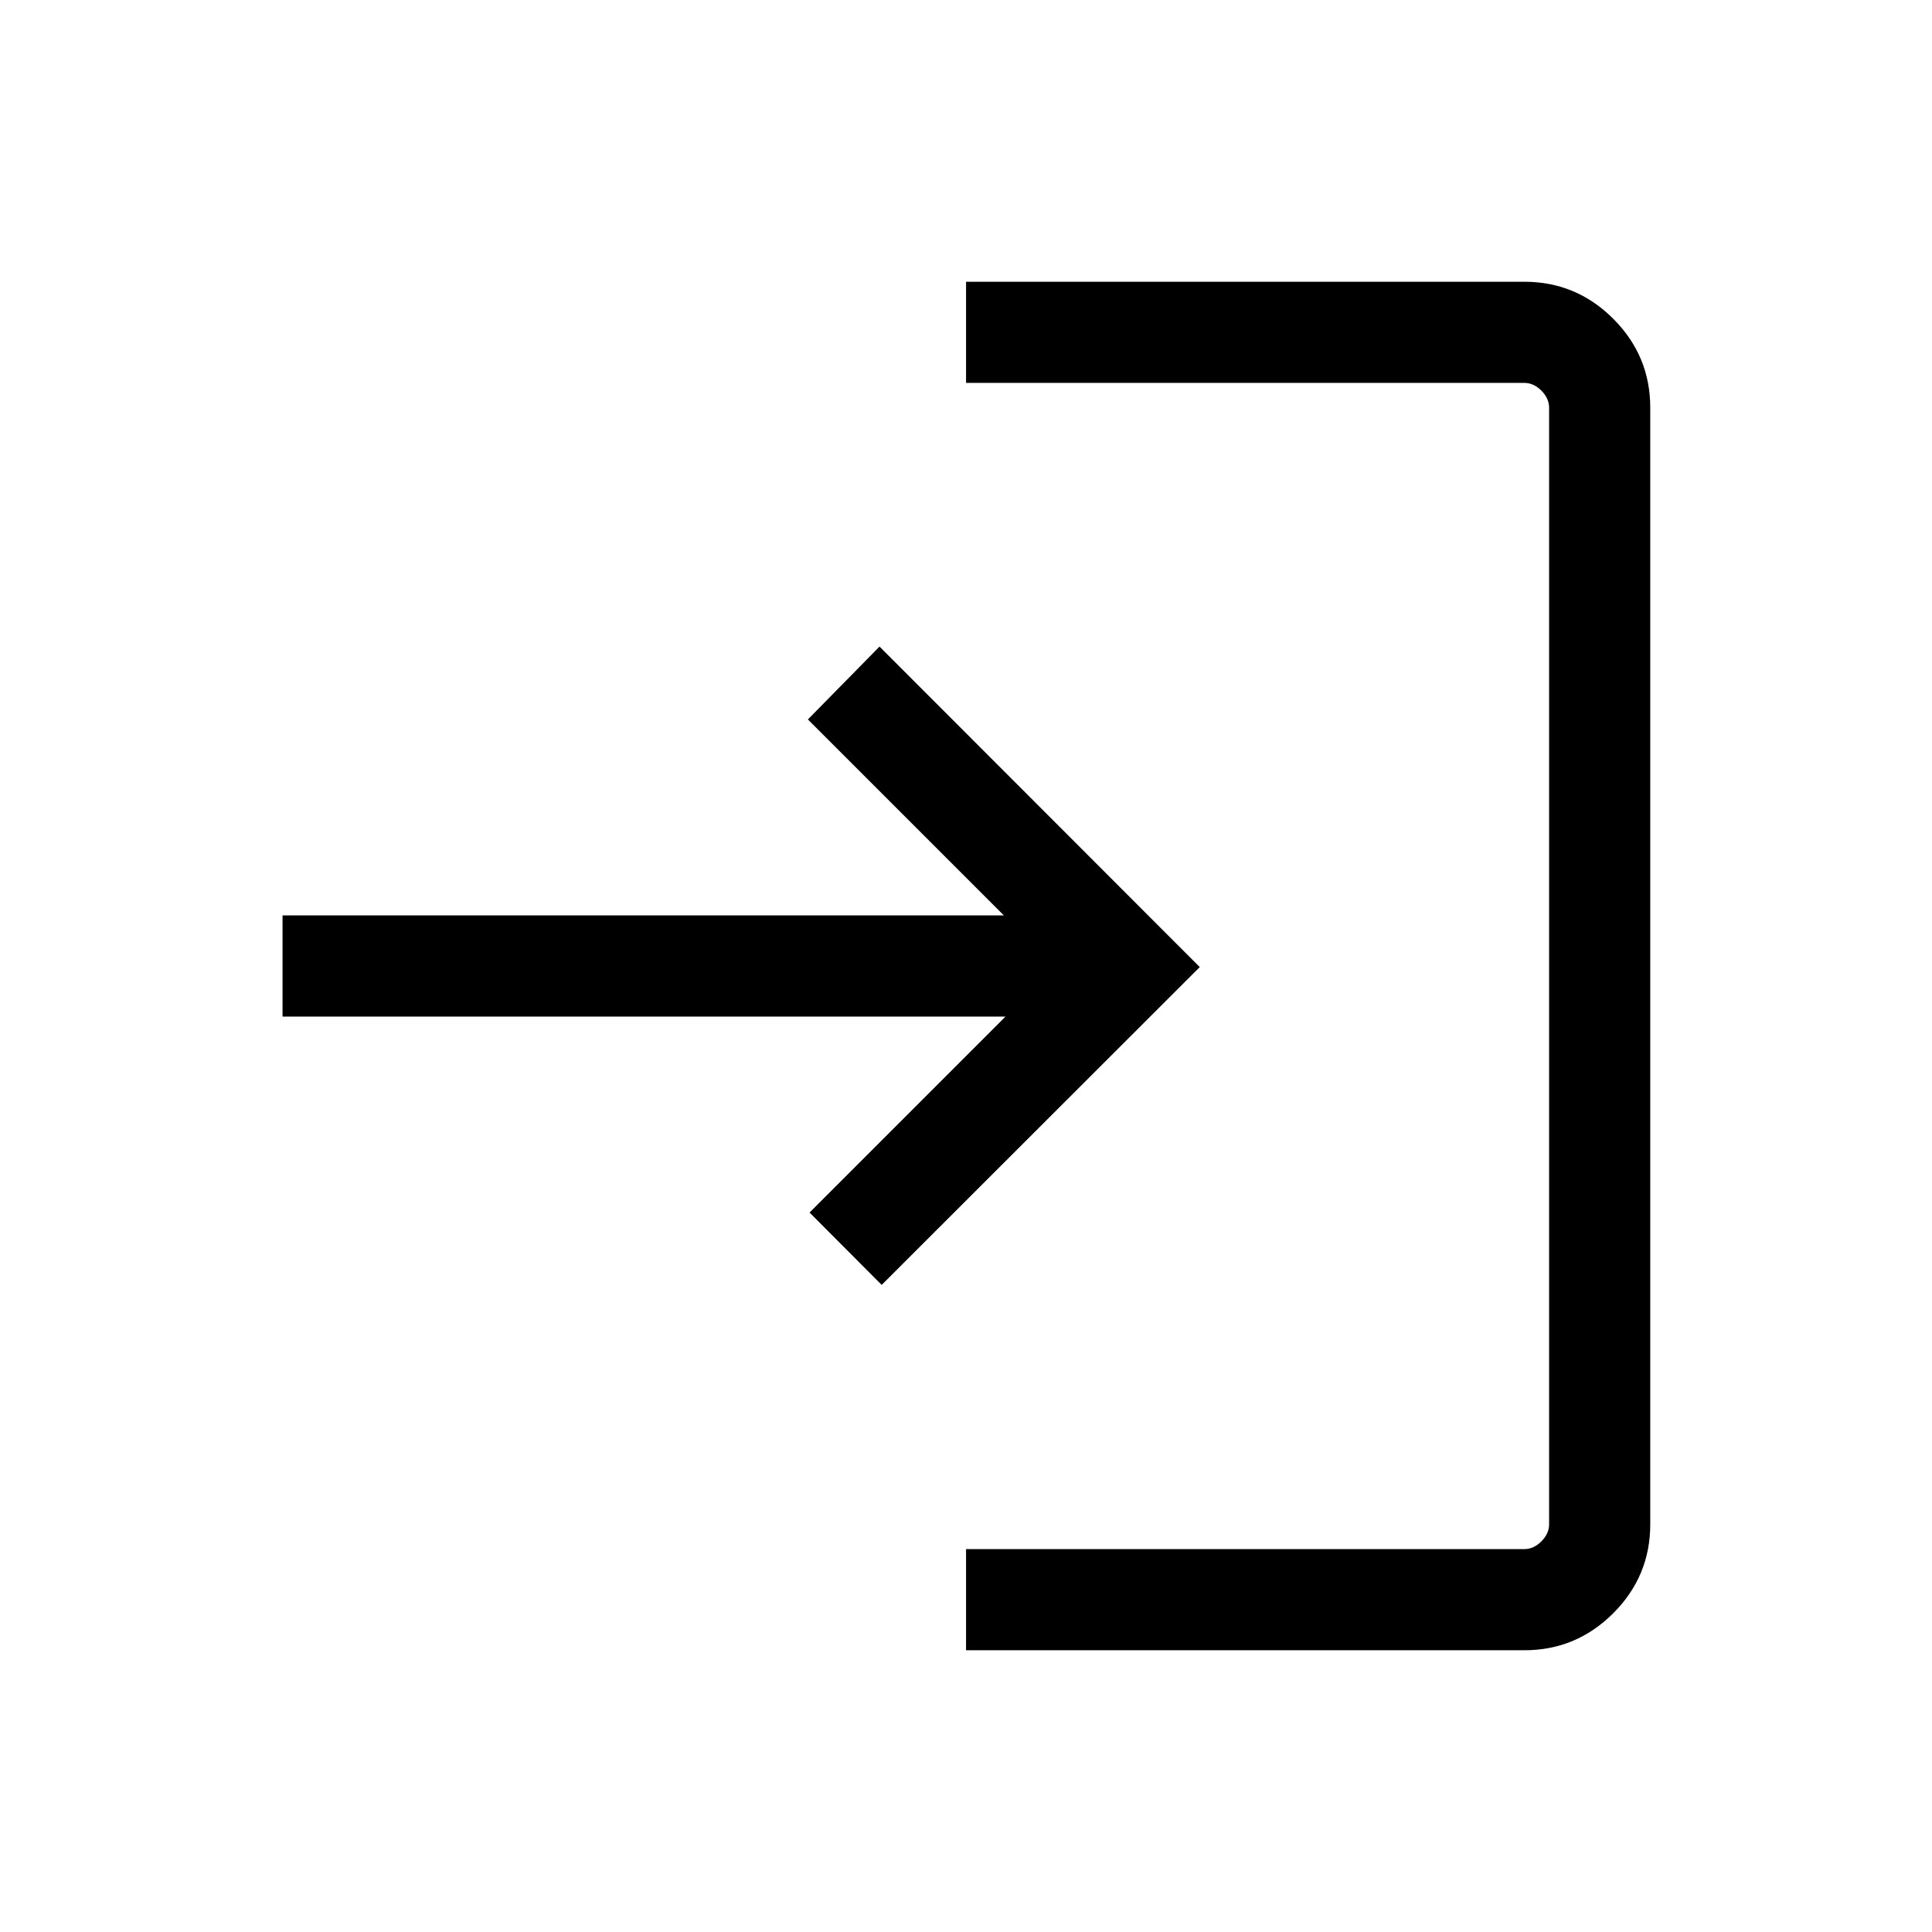 <svg xmlns="http://www.w3.org/2000/svg" height="40" viewBox="0 -960 960 960" width="40"><path d="M480.03-140v-50.26h277.41q4.61 0 8.46-3.84 3.84-3.85 3.84-8.46v-554.88q0-4.61-3.84-8.46-3.85-3.84-8.46-3.84H480.03V-820h277.41q25.78 0 44.17 18.39T820-757.44v554.88q0 25.78-18.39 44.17T757.44-140H480.03ZM438.1-321.54l-35.84-35.95 97.38-97.38H140.39v-50.26h358.43l-97.38-97.38 35.59-36.21 159.12 159.26L438.1-321.54Z"/></svg>